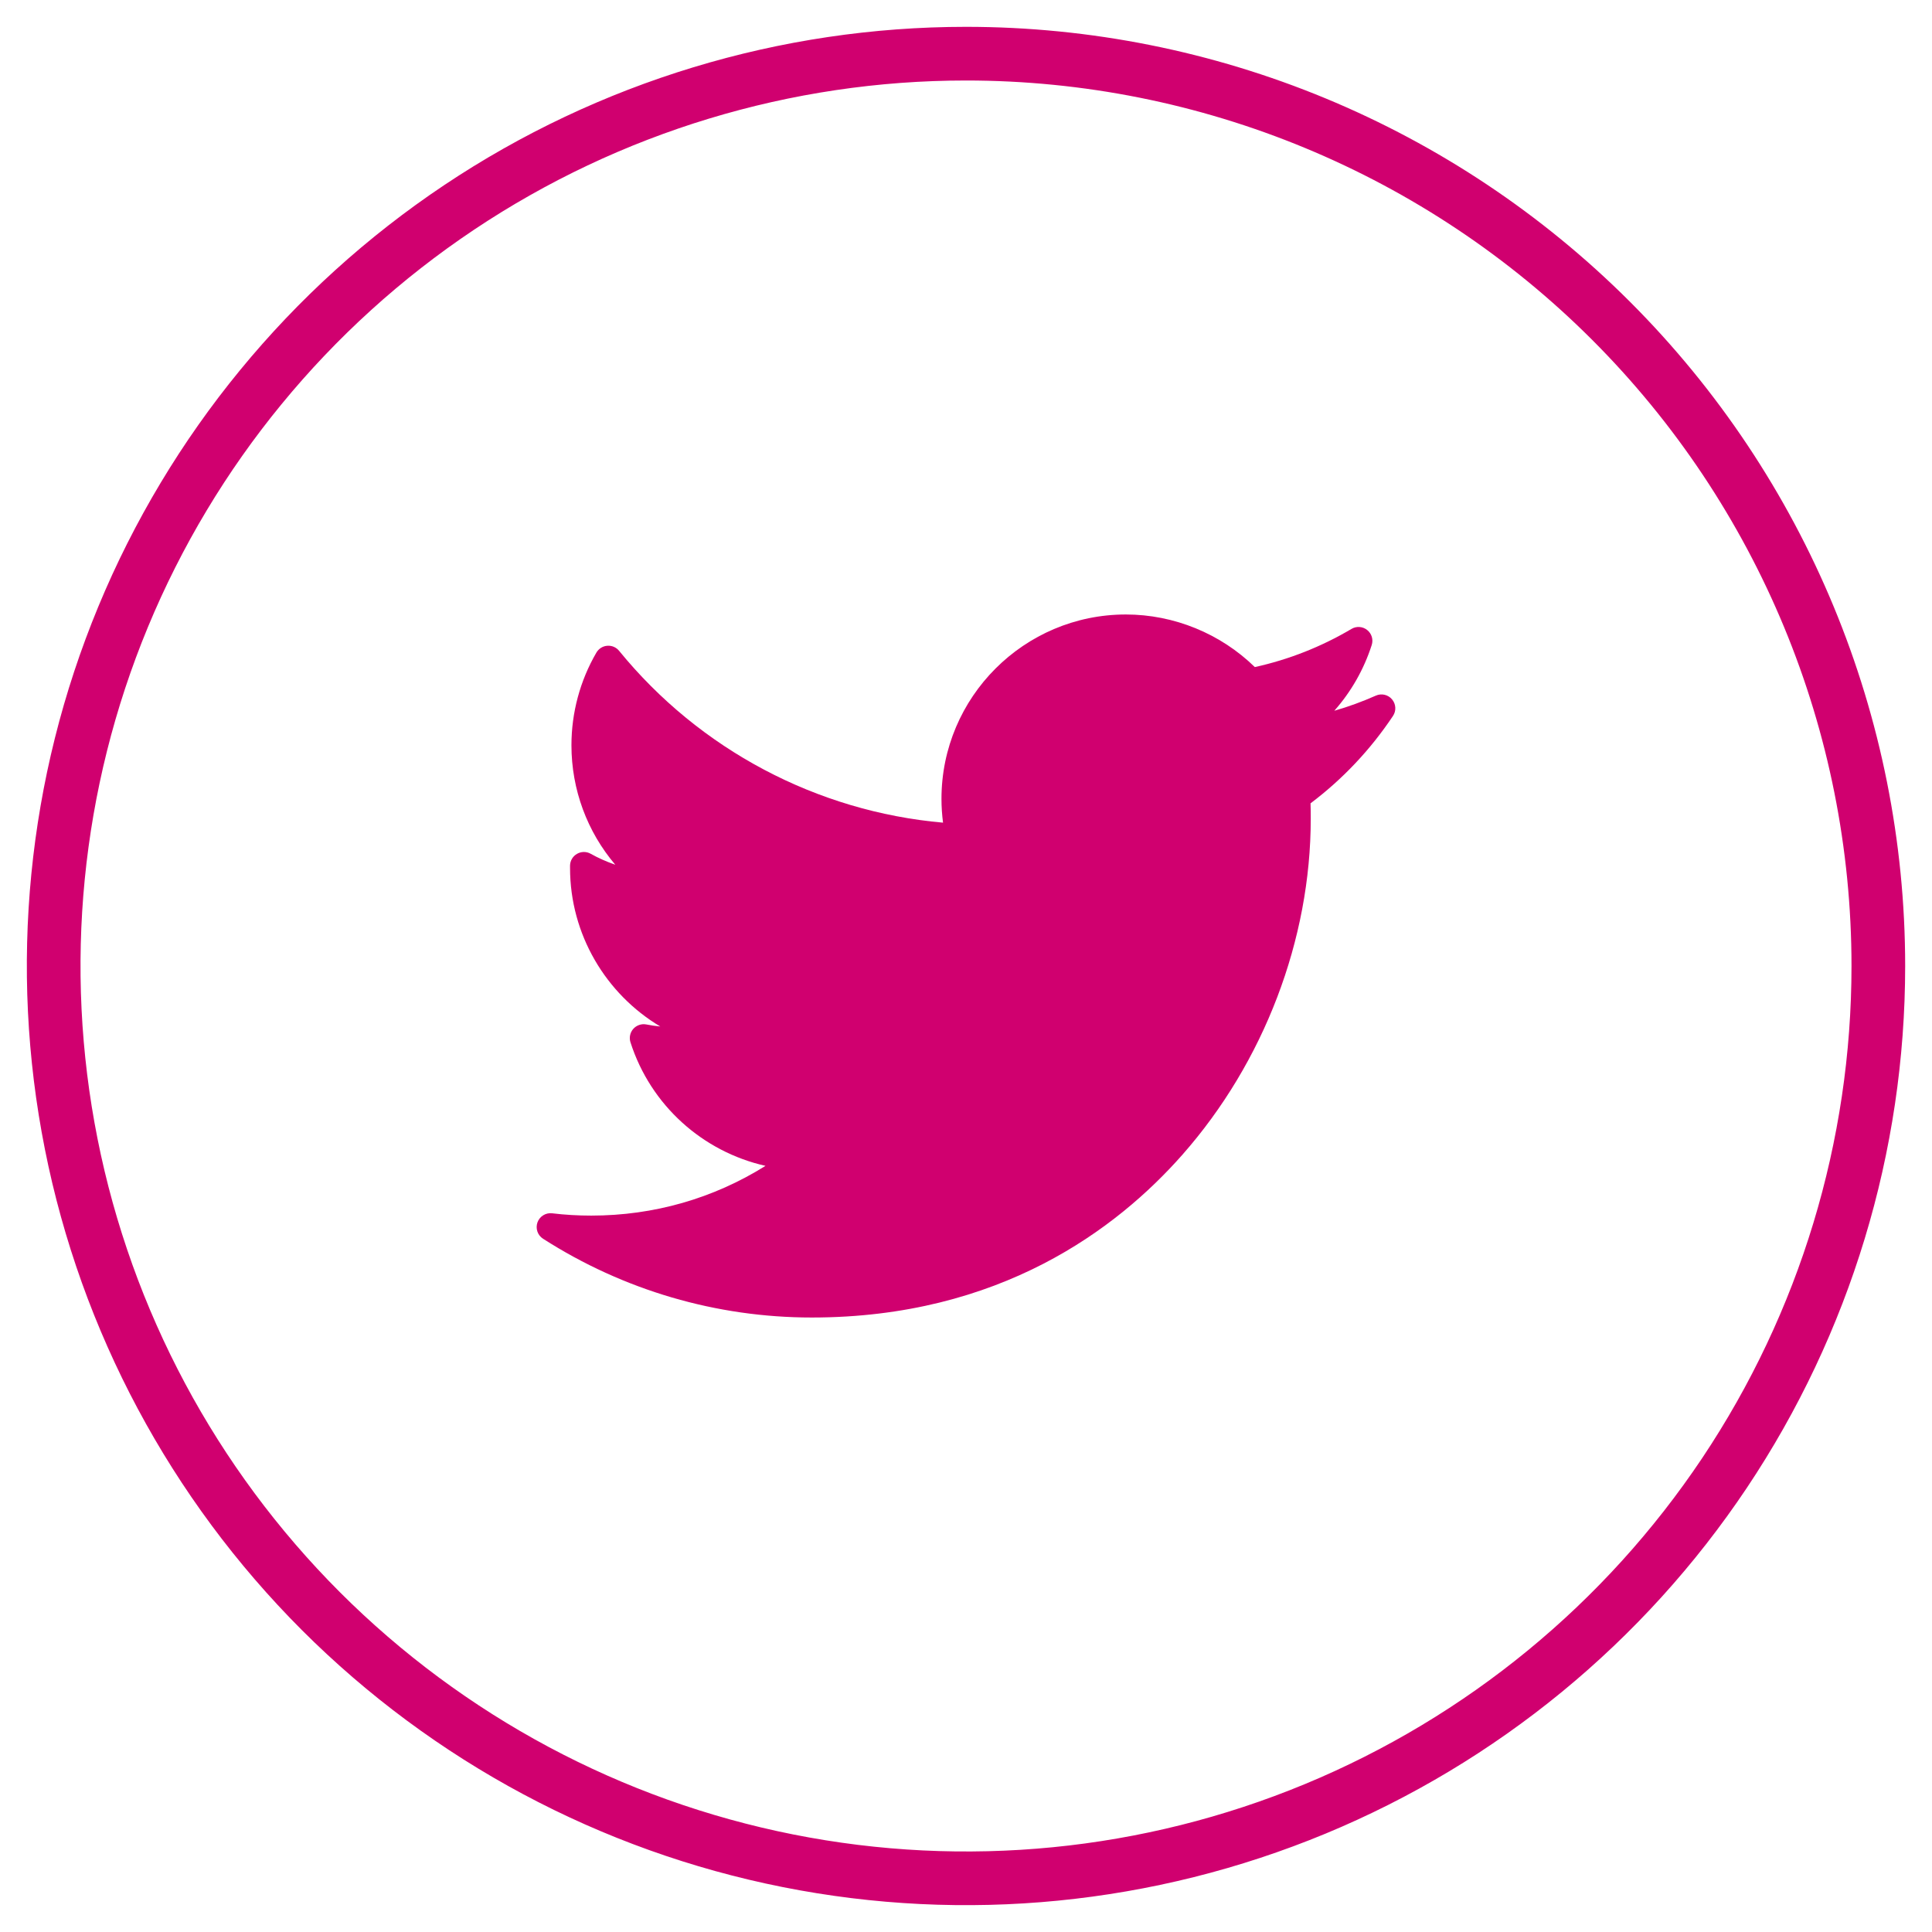 <svg width="36" height="36" viewBox="0 0 36 36" fill="none" xmlns="http://www.w3.org/2000/svg">
<path d="M35 18C35 21.362 34.003 24.649 32.135 27.445C30.267 30.24 27.612 32.419 24.506 33.706C21.399 34.993 17.981 35.329 14.684 34.673C11.386 34.017 8.357 32.398 5.979 30.021C3.602 27.643 1.983 24.614 1.327 21.317C0.671 18.019 1.007 14.601 2.294 11.494C3.581 8.388 5.76 5.733 8.555 3.865C11.351 1.997 14.638 1 18 1C22.509 1 26.833 2.791 30.021 5.979C33.209 9.167 35 13.491 35 18Z" stroke="#D0006F" stroke-linecap="round" stroke-linejoin="round"/>
<g clip-path="url(#clip0)">
<path d="M25.637 12.962C25.386 13.073 25.128 13.168 24.863 13.244C25.176 12.89 25.414 12.474 25.56 12.019C25.593 11.917 25.559 11.805 25.475 11.739C25.391 11.672 25.275 11.664 25.183 11.719C24.622 12.051 24.017 12.29 23.382 12.43C22.743 11.806 21.875 11.45 20.978 11.45C19.084 11.45 17.543 12.991 17.543 14.885C17.543 15.034 17.553 15.182 17.572 15.329C15.221 15.122 13.036 13.967 11.536 12.127C11.482 12.061 11.4 12.026 11.316 12.033C11.231 12.039 11.156 12.087 11.113 12.16C10.809 12.682 10.648 13.279 10.648 13.887C10.648 14.714 10.943 15.5 11.465 16.113C11.306 16.058 11.152 15.99 11.005 15.908C10.927 15.864 10.83 15.865 10.752 15.91C10.673 15.955 10.624 16.037 10.622 16.128C10.622 16.143 10.622 16.158 10.622 16.174C10.622 17.409 11.287 18.521 12.303 19.127C12.216 19.119 12.129 19.106 12.042 19.089C11.953 19.072 11.861 19.104 11.8 19.172C11.74 19.24 11.72 19.335 11.748 19.422C12.124 20.596 13.093 21.46 14.264 21.724C13.293 22.332 12.182 22.651 11.016 22.651C10.772 22.651 10.528 22.637 10.288 22.608C10.169 22.594 10.056 22.664 10.015 22.777C9.975 22.891 10.017 23.017 10.119 23.082C11.617 24.042 13.349 24.55 15.127 24.55C18.625 24.55 20.812 22.901 22.032 21.517C23.552 19.793 24.424 17.509 24.424 15.253C24.424 15.159 24.423 15.064 24.42 14.969C25.02 14.517 25.536 13.97 25.956 13.341C26.02 13.246 26.013 13.12 25.939 13.032C25.866 12.944 25.742 12.915 25.637 12.962Z" fill="#D0006F"/>
</g>
<defs>
<clipPath id="clip0">
<rect width="16" height="16" fill="white" transform="translate(10 10)"/>
</clipPath>
</defs>
</svg>
